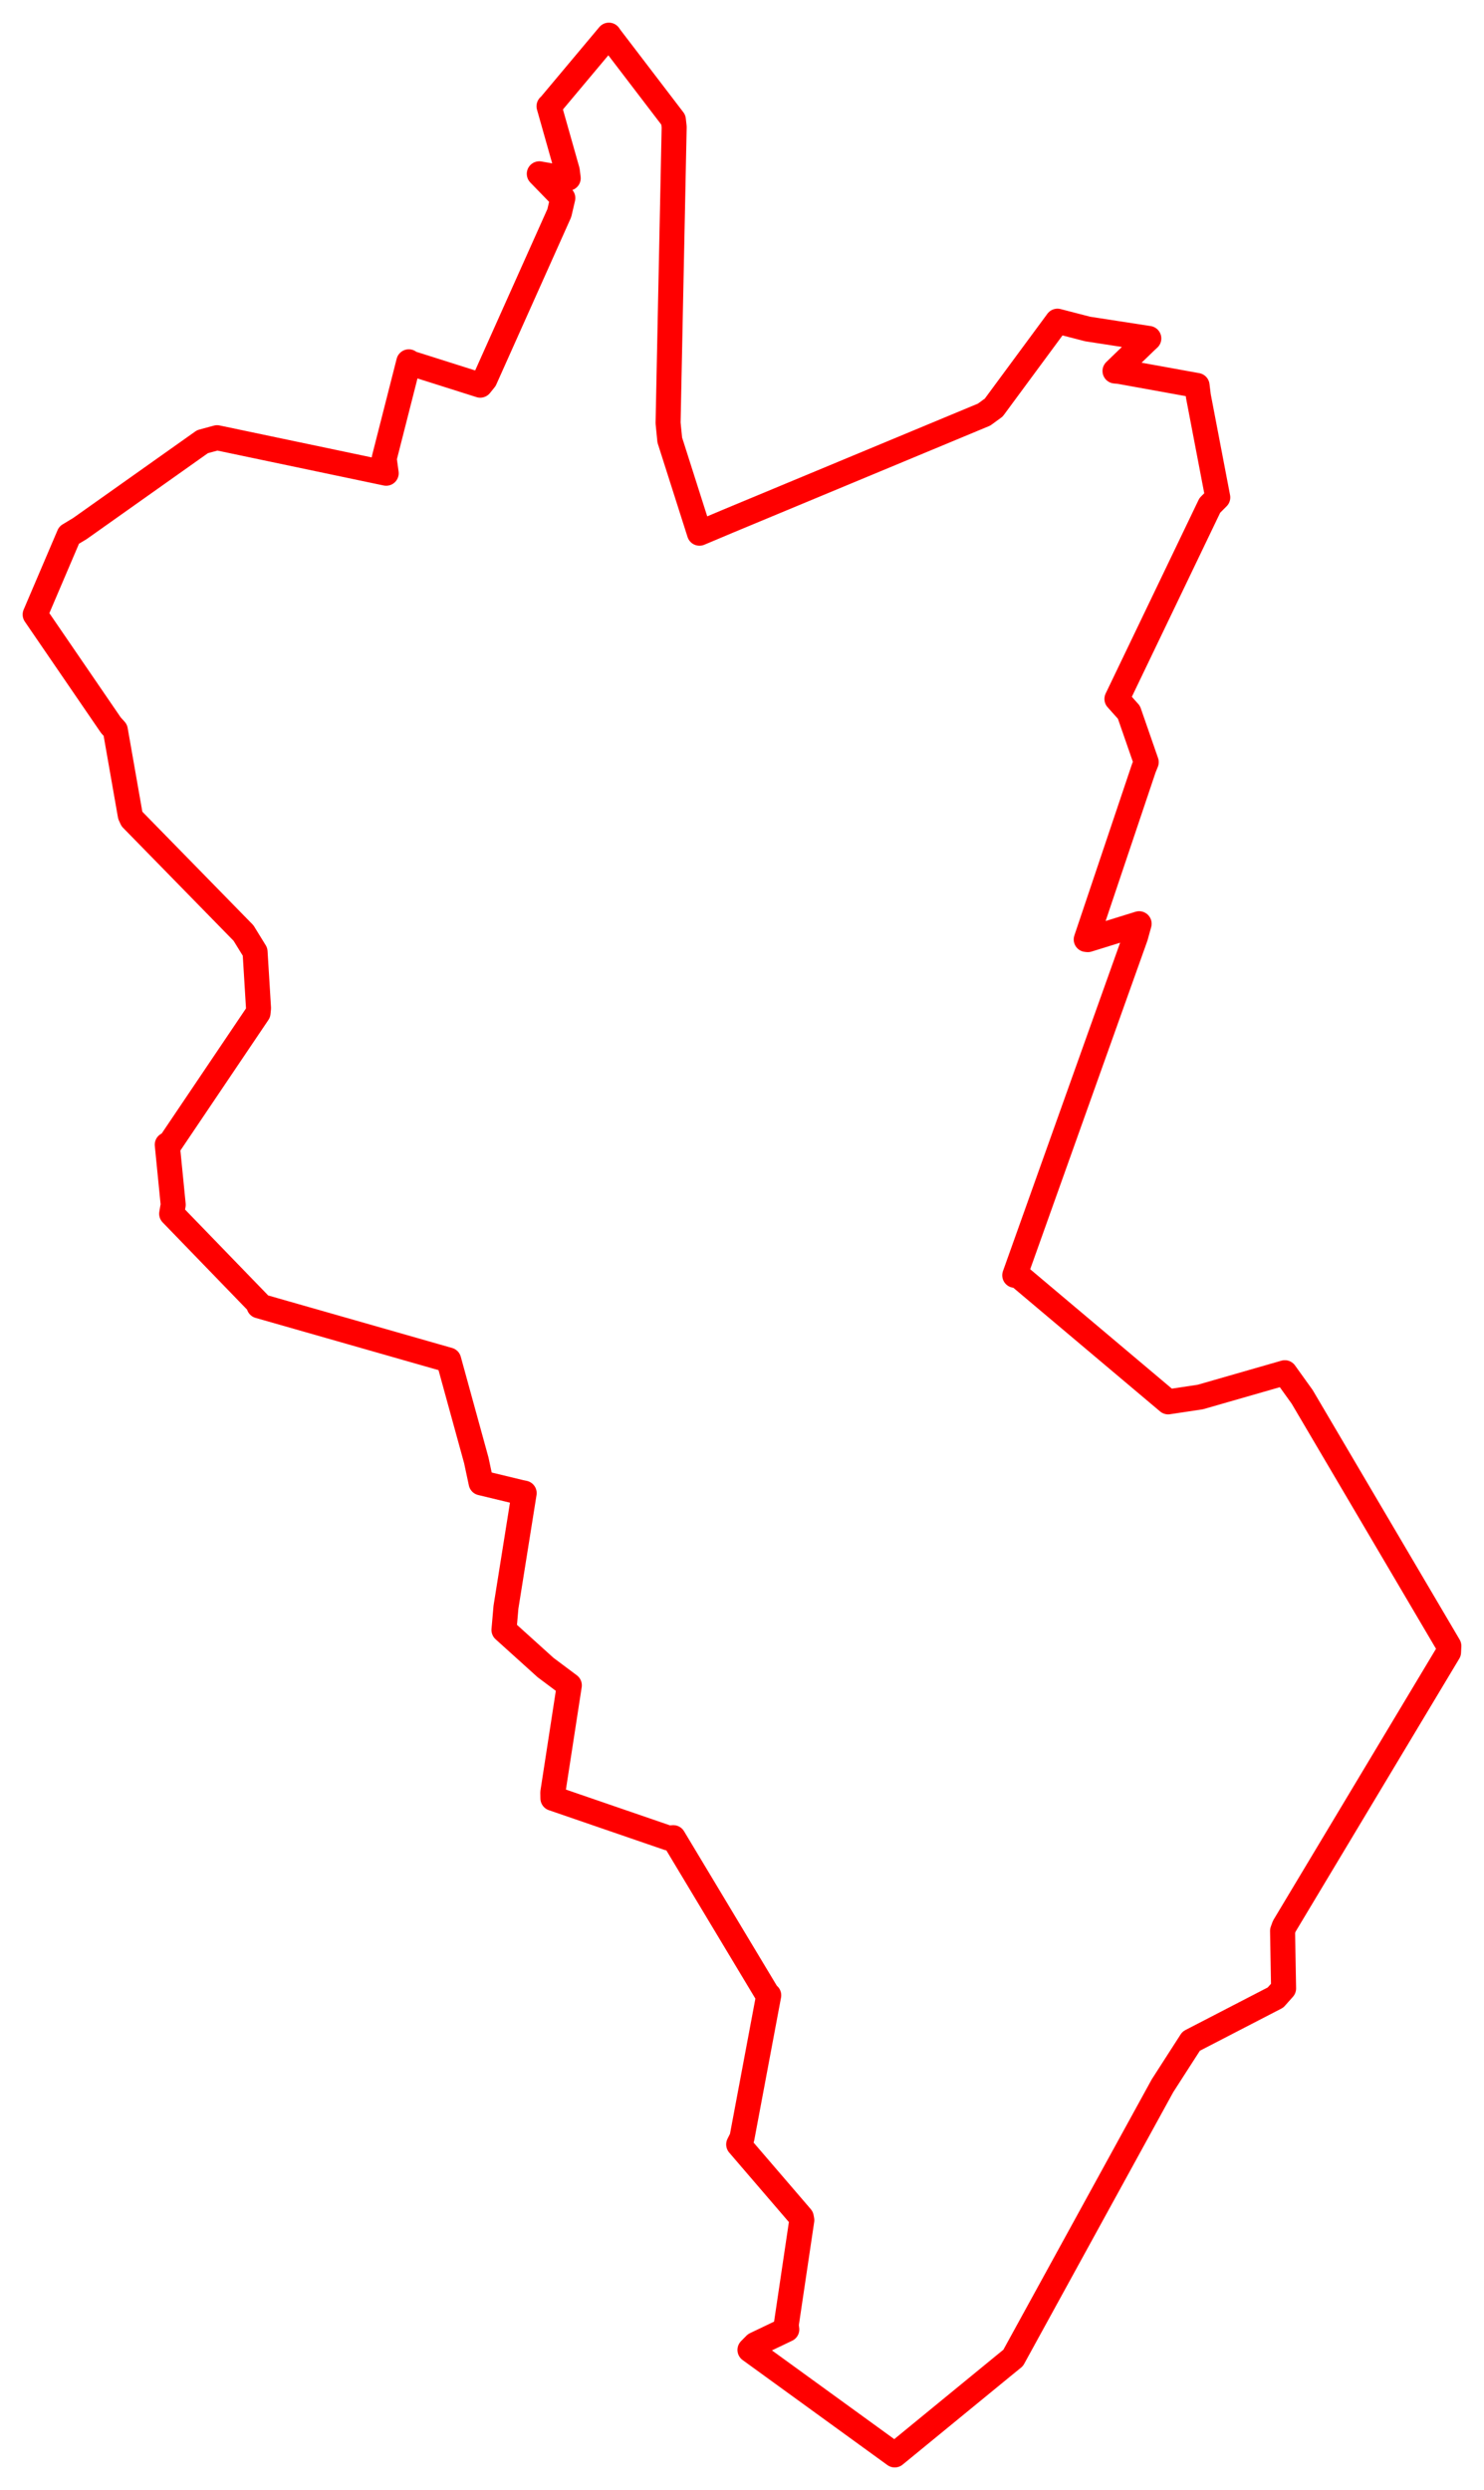 <svg width="211.047" height="353.899" xmlns="http://www.w3.org/2000/svg"><polygon points="5,87.34 15.778,103.08 16.403,103.767 18.526,115.866 18.769,116.399 34.632,132.609 36.275,135.275 36.766,143.284 36.698,143.961 24.234,162.439 23.787,162.687 24.633,171.218 24.412,172.497 36.79,185.275 36.834,185.589 61.978,192.767 63.813,193.288 67.735,207.54 68.42,210.745 74.058,212.105 74.544,212.205 71.954,228.42 71.673,231.655 77.593,236.998 80.967,239.521 78.618,254.752 78.632,255.584 95.03,261.218 95.755,261.175 109.123,283.42 109.325,283.576 105.518,303.841 105.051,304.768 113.955,315.129 114.029,315.535 111.812,330.437 111.893,331.063 107.425,333.198 106.657,333.975 127.243,348.899 142.577,336.339 144.086,335.111 165.323,296.432 169.401,290.094 181.397,283.893 182.544,282.605 182.4,274.422 182.642,273.756 206.007,234.813 206.047,233.924 185.19,198.529 182.724,195.094 170.703,198.546 166.126,199.235 144.692,181.182 144.313,181.249 161.49,133.132 162.001,131.282 154.707,133.542 154.477,133.519 162.659,109.196 163.011,108.319 160.552,101.24 158.846,99.332 172.056,71.826 173.186,70.694 170.425,56.279 170.241,54.784 159.245,52.796 158.572,52.728 162.947,48.499 163.378,48.101 154.676,46.758 150.387,45.648 141.326,57.923 139.955,58.924 103.549,74.065 99.475,75.78 95.252,62.539 95.011,60.111 95.877,18.051 95.765,17.032 86.824,5.335 86.591,5 78.173,15.037 78.081,15.101 80.674,24.258 80.808,25.325 78.173,24.962 76.696,24.702 80.042,28.147 79.543,30.281 68.952,53.93 68.296,54.743 58.28,51.573 58.137,51.423 54.637,65.166 54.923,67.256 30.869,62.21 28.797,62.773 11.362,75.122 9.822,76.049 5,87.34" stroke="red" stroke-width="3.558" fill="none" stroke-linejoin="round" vector-effect="non-scaling-stroke"></polygon></svg>